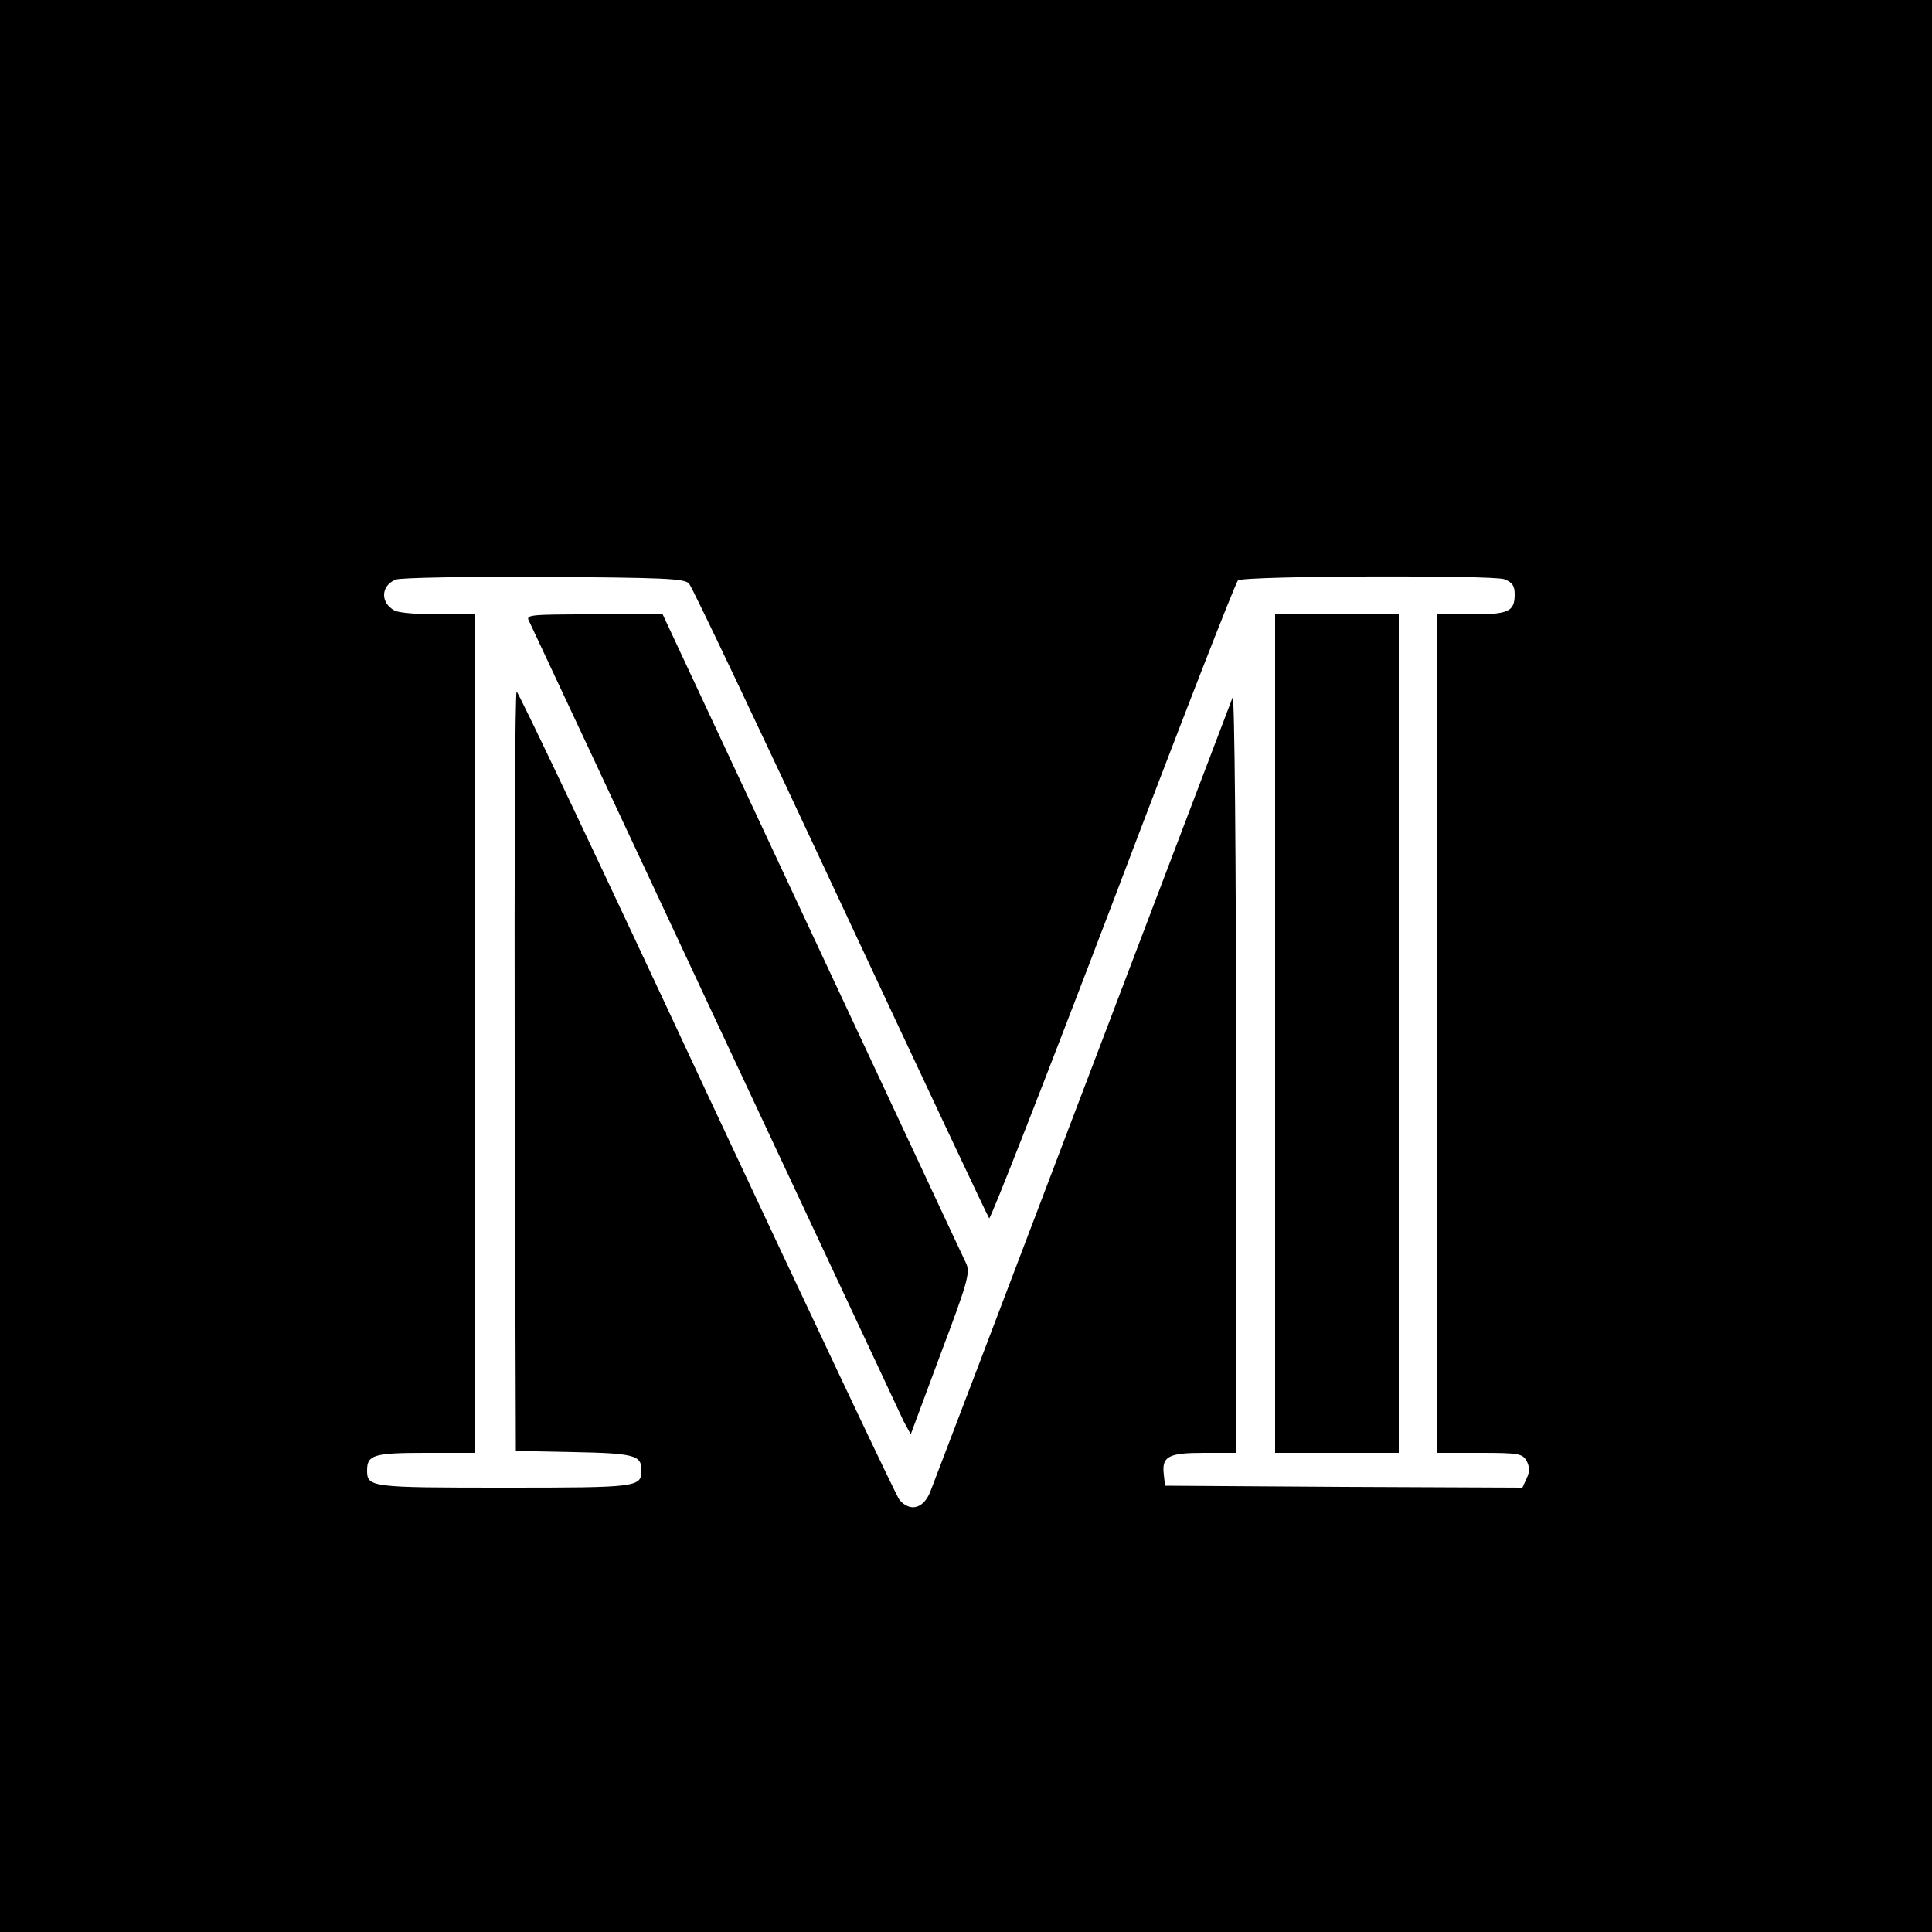 <?xml version="1.0" standalone="no"?>
<!DOCTYPE svg PUBLIC "-//W3C//DTD SVG 20010904//EN"
 "http://www.w3.org/TR/2001/REC-SVG-20010904/DTD/svg10.dtd">
<svg version="1.0" xmlns="http://www.w3.org/2000/svg"
 width="500pt" height="500pt" viewBox="0 0 500 500"
 preserveAspectRatio="xMidYMid meet">
<g transform="translate(0,500) scale(0.1,-0.1)"
fill="#000000" stroke="none">
<path d="M0 2500 l0 -2500 2500 0 2500 0 0 2500 0 2500 -2500 0 -2500 0 0
-2500z m1783 990 c8 -8 184 -379 392 -825 208 -445 381 -813 385 -818 3 -4
147 364 320 818 172 454 318 829 324 833 18 12 659 14 689 3 21 -8 27 -17 27
-39 0 -45 -16 -52 -112 -52 l-88 0 0 -1085 0 -1085 110 0 c101 0 110 -2 121
-21 8 -16 8 -28 0 -45 l-11 -24 -462 2 -463 3 -3 28 c-6 48 11 57 104 57 l84
0 -1 988 c0 543 -4 978 -9 967 -4 -11 -179 -470 -388 -1020 -209 -550 -387
-1017 -395 -1037 -18 -43 -52 -51 -79 -20 -8 9 -232 484 -499 1054 -266 571
-487 1037 -492 1038 -4 0 -6 -442 -5 -982 l3 -983 149 -3 c156 -3 176 -8 176
-46 0 -45 -6 -46 -355 -46 -348 0 -355 1 -355 45 0 40 18 45 152 45 l128 0 0
1085 0 1085 -96 0 c-52 0 -103 4 -113 10 -37 20 -36 64 3 80 12 5 184 8 383 7
307 -2 364 -4 376 -17z"/>
<path d="M1369 3393 c5 -10 221 -472 481 -1028 260 -555 480 -1025 489 -1044
l18 -33 77 207 c69 183 77 210 67 234 -7 14 -186 398 -399 853 l-387 828 -178
0 c-166 0 -177 -1 -168 -17z"/>
<path d="M3300 2325 l0 -1085 160 0 160 0 0 1085 0 1085 -160 0 -160 0 0
-1085z"/>
</g>
</svg>

